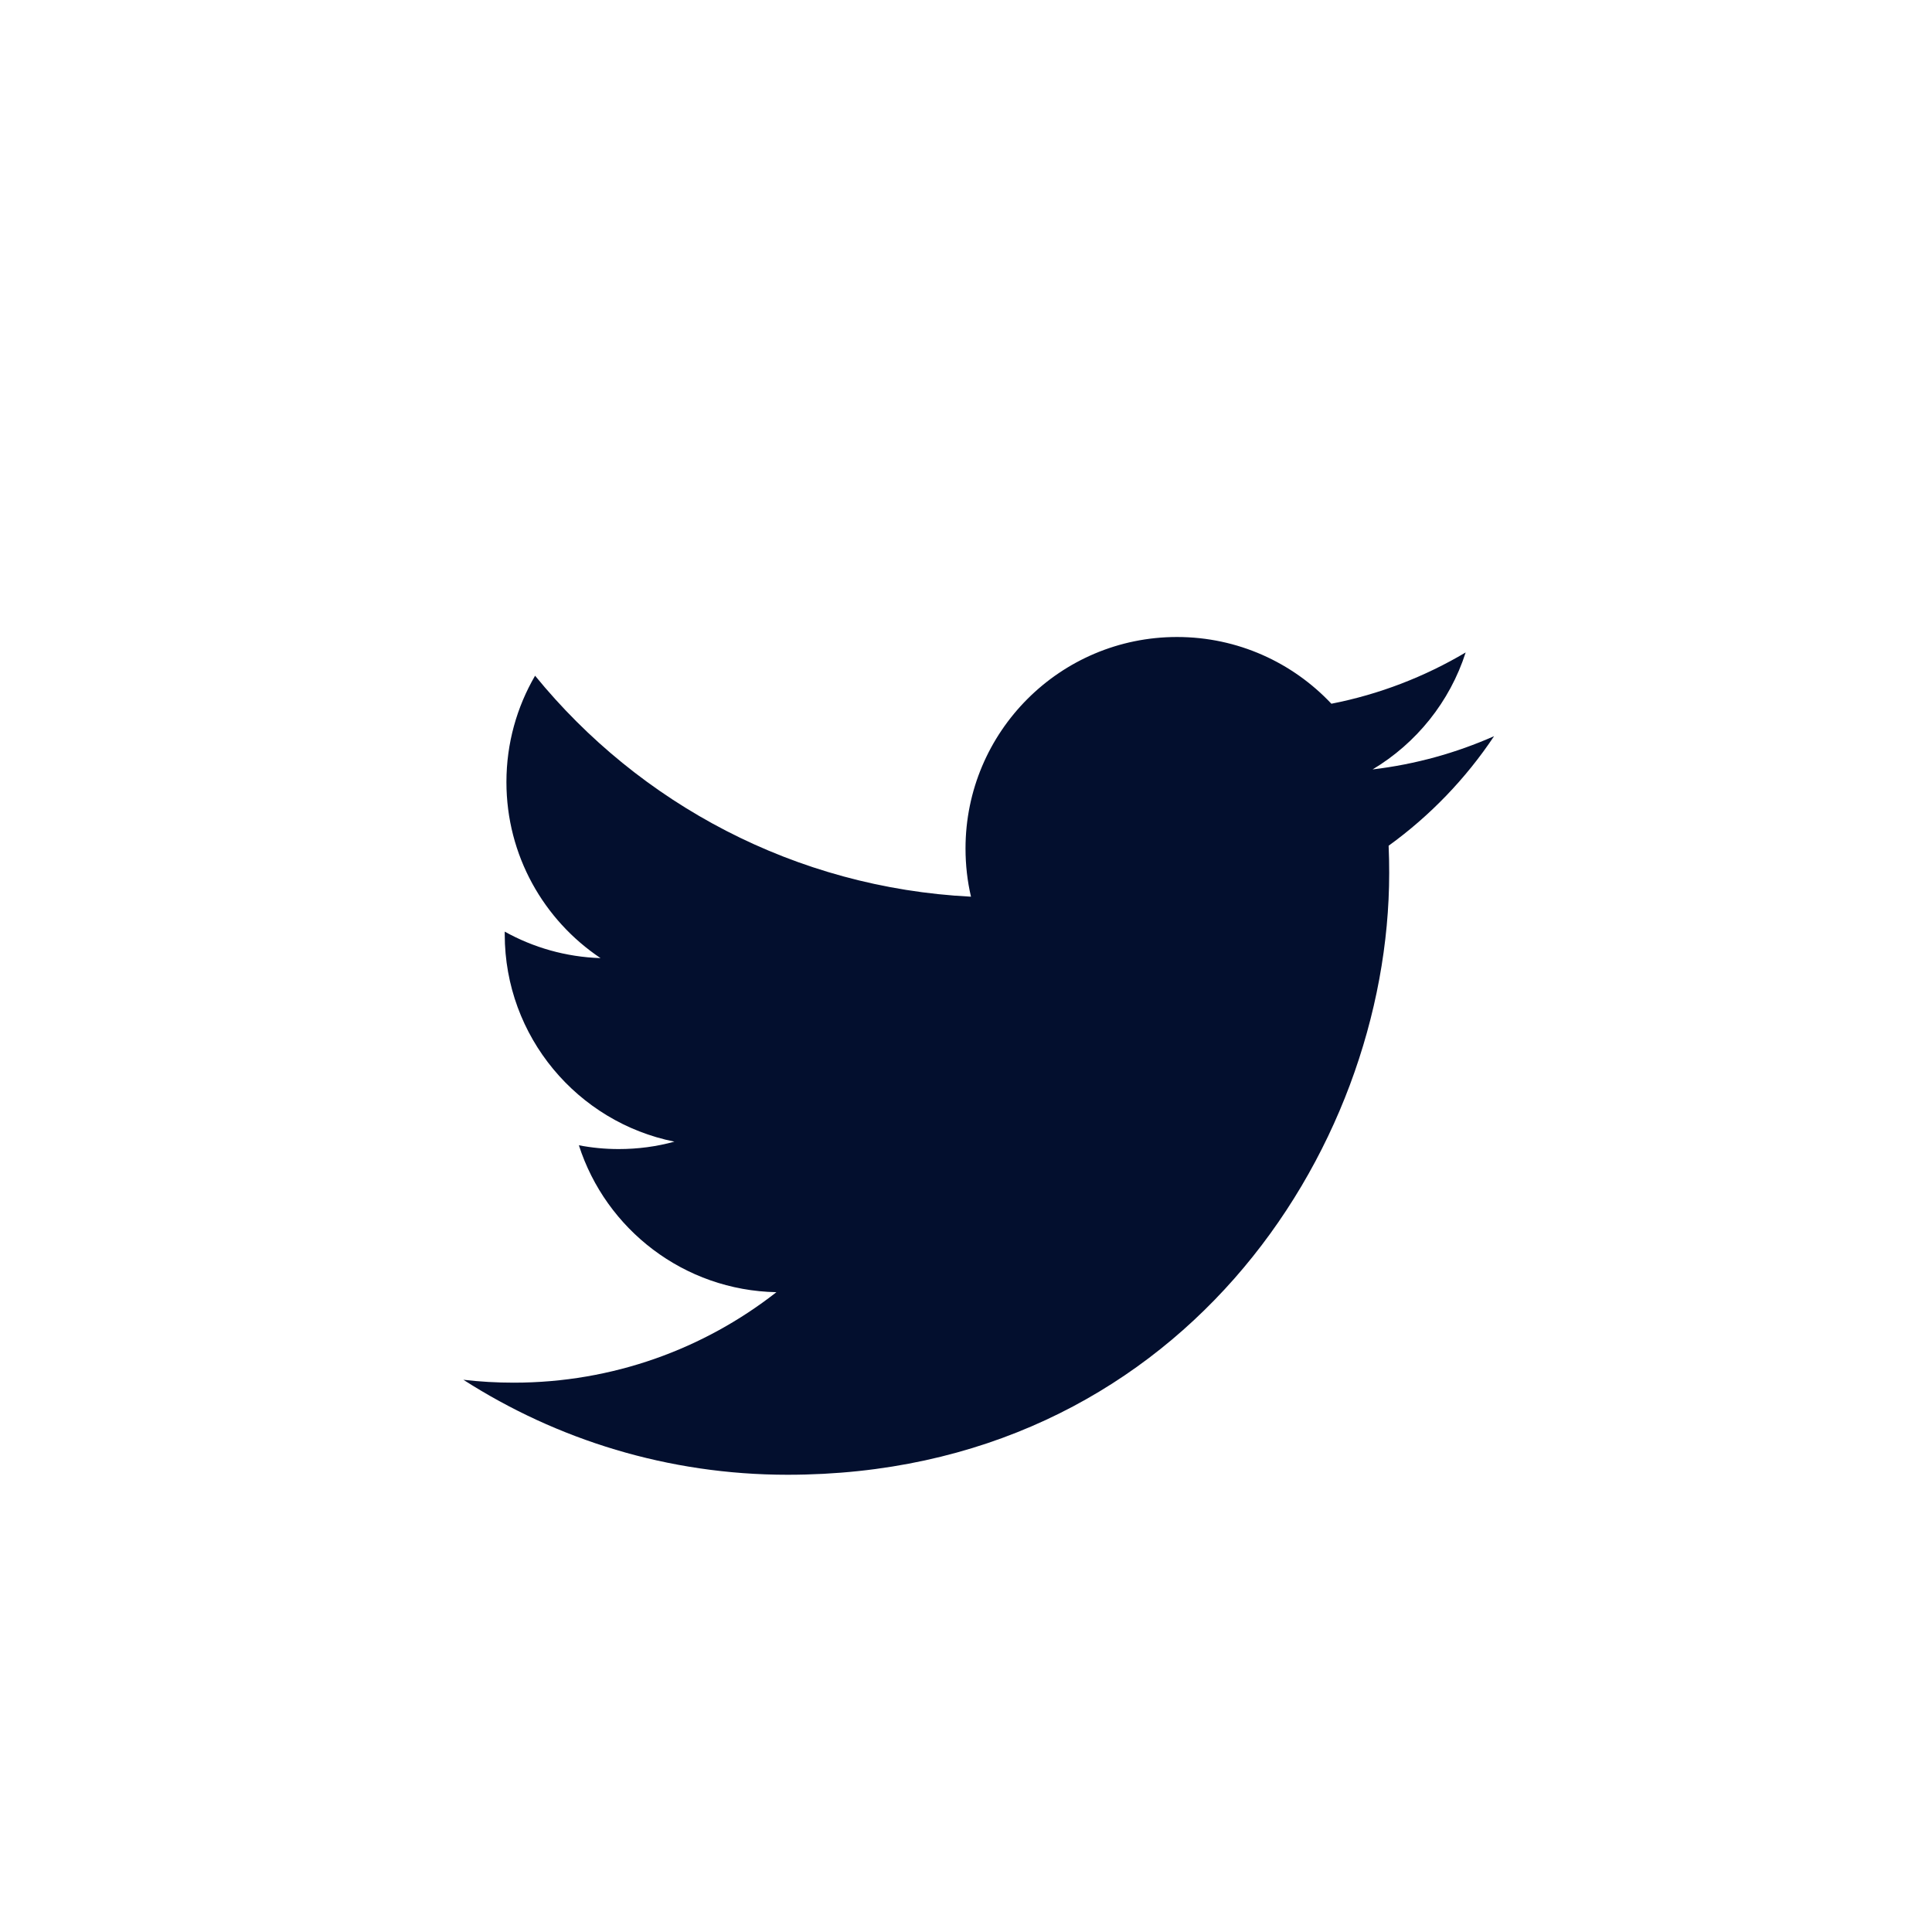 <svg width="24" height="24" viewBox="0 0 24 24" fill="none" xmlns="http://www.w3.org/2000/svg">
<mask id="mask0_3134_35401" style="mask-type:luminance" maskUnits="userSpaceOnUse" x="0" y="0" width="24" height="24">
<path d="M24 0H0V24H24V0Z" fill="white"/>
</mask>
<g mask="url(#mask0_3134_35401)">
<path d="M17.25 10.506C17.255 10.618 17.257 10.731 17.257 10.845C17.257 14.317 14.615 18.32 9.783 18.32C8.3 18.32 6.918 17.885 5.756 17.14C5.962 17.164 6.17 17.176 6.382 17.176C7.613 17.176 8.746 16.756 9.645 16.052C8.496 16.03 7.526 15.271 7.191 14.227C7.351 14.258 7.516 14.274 7.685 14.274C7.925 14.274 8.157 14.243 8.378 14.182C7.175 13.941 6.27 12.878 6.27 11.607C6.27 11.595 6.27 11.584 6.27 11.573C6.624 11.77 7.029 11.888 7.46 11.902C6.755 11.43 6.291 10.627 6.291 9.715C6.291 9.233 6.421 8.782 6.647 8.394C7.943 9.983 9.879 11.029 12.062 11.139C12.017 10.947 11.994 10.746 11.994 10.54C11.994 9.09 13.17 7.913 14.621 7.913C15.377 7.913 16.059 8.232 16.539 8.742C17.137 8.625 17.699 8.406 18.207 8.105C18.01 8.719 17.594 9.233 17.051 9.558C17.583 9.495 18.09 9.353 18.56 9.145C18.209 9.672 17.763 10.135 17.25 10.506Z" fill="#030F2E"/>
</g>
</svg>
